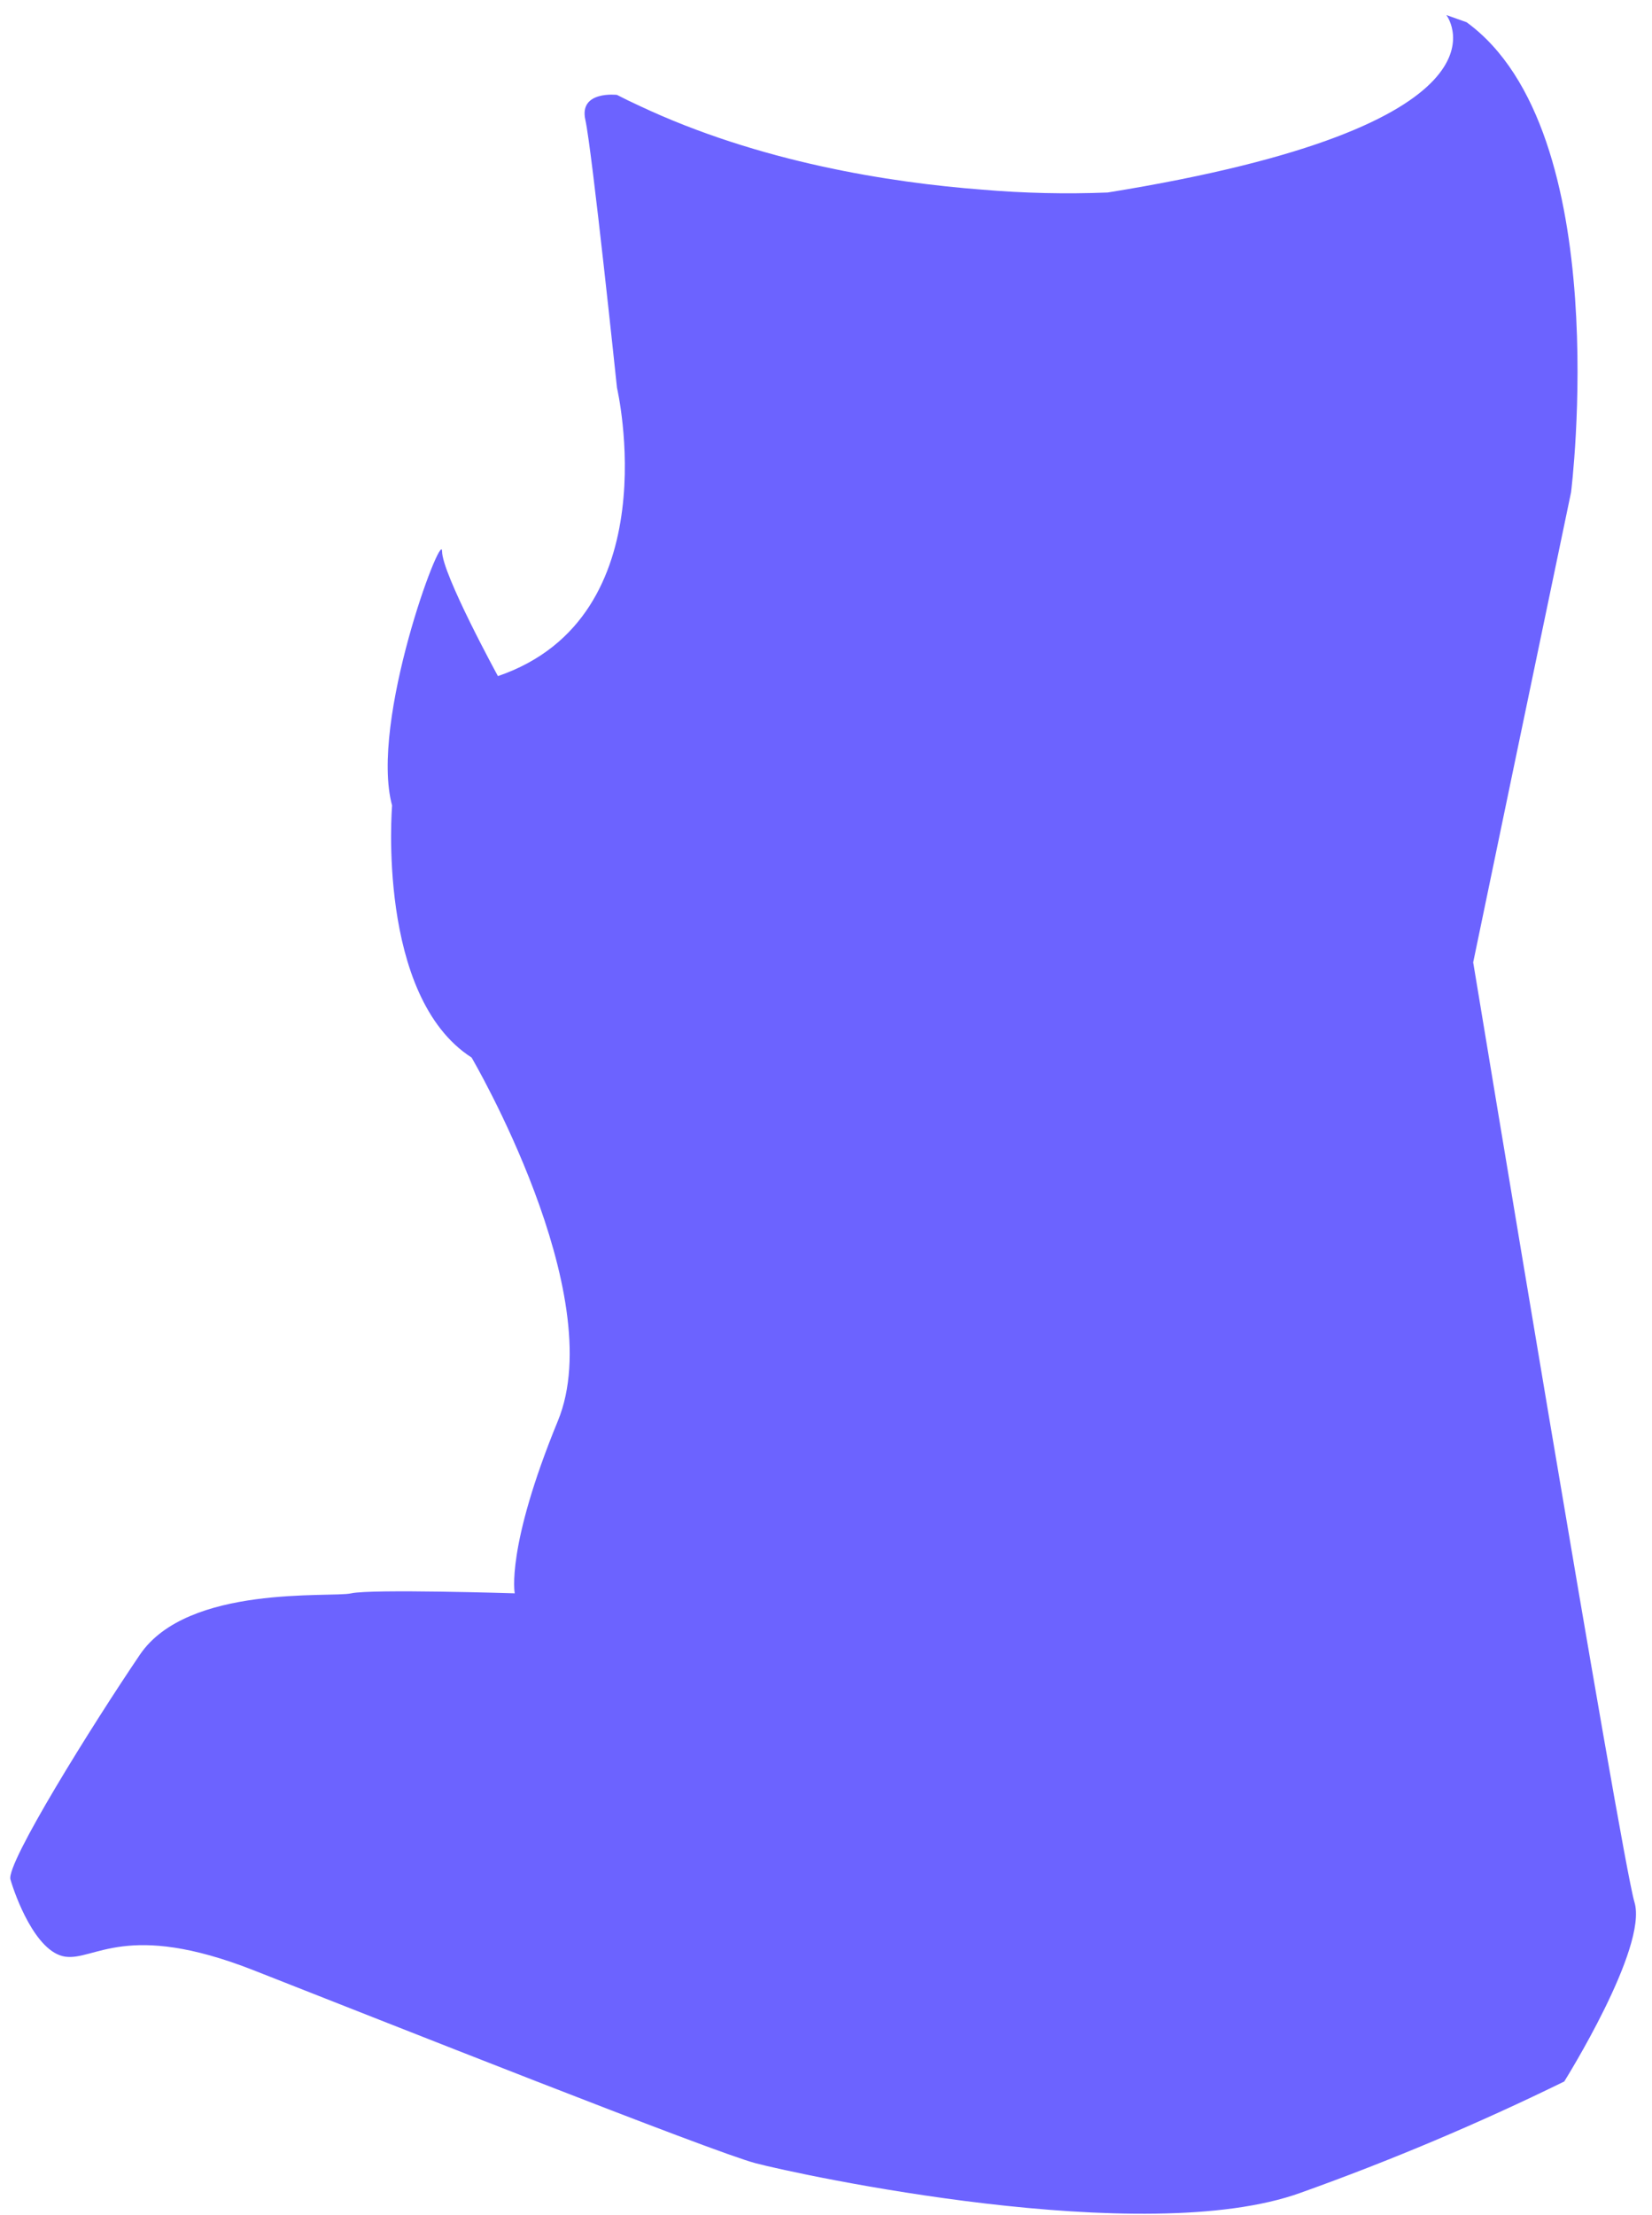 <svg width="97" height="130" viewBox="0 0 97 130" fill="none" xmlns="http://www.w3.org/2000/svg">
<path d="M91.847 122.182C86.817 124.646 81.651 126.826 76.375 128.712C67.172 132.044 46.897 127.646 44.363 126.979C41.829 126.313 22.355 118.583 14.885 115.651C7.416 112.719 5.548 115.118 3.814 114.852C2.08 114.585 0.88 111.253 0.613 110.32C0.347 109.388 5.415 101.258 8.216 97.127C11.017 92.995 19.42 93.795 20.621 93.528C21.821 93.262 30.224 93.528 30.224 93.528C30.224 93.528 29.691 90.863 32.759 83.4C35.827 75.937 27.69 62.077 27.69 62.077C22.088 58.478 23.022 47.283 23.022 47.283C21.688 42.352 25.956 31.024 25.956 32.357C25.956 33.69 29.237 39.687 29.237 39.687C39.374 36.222 36.227 22.762 36.227 22.762C36.227 22.762 34.759 8.768 34.37 7.036C33.98 5.303 36.227 5.57 36.227 5.57C36.661 5.794 37.098 6.007 37.539 6.209C44.56 9.515 52.243 10.719 57.696 11.135C60.137 11.342 62.589 11.397 65.037 11.3C89.404 7.372 85.088 1.108 84.928 0.884L86.112 1.305C94.915 7.702 92.248 28.892 92.248 28.892L88.95 44.709L86.501 56.49C86.501 56.49 95.171 108.998 95.972 111.664C96.772 114.329 91.847 122.182 91.847 122.182Z" fill="#6C63FF"/>
</svg>
